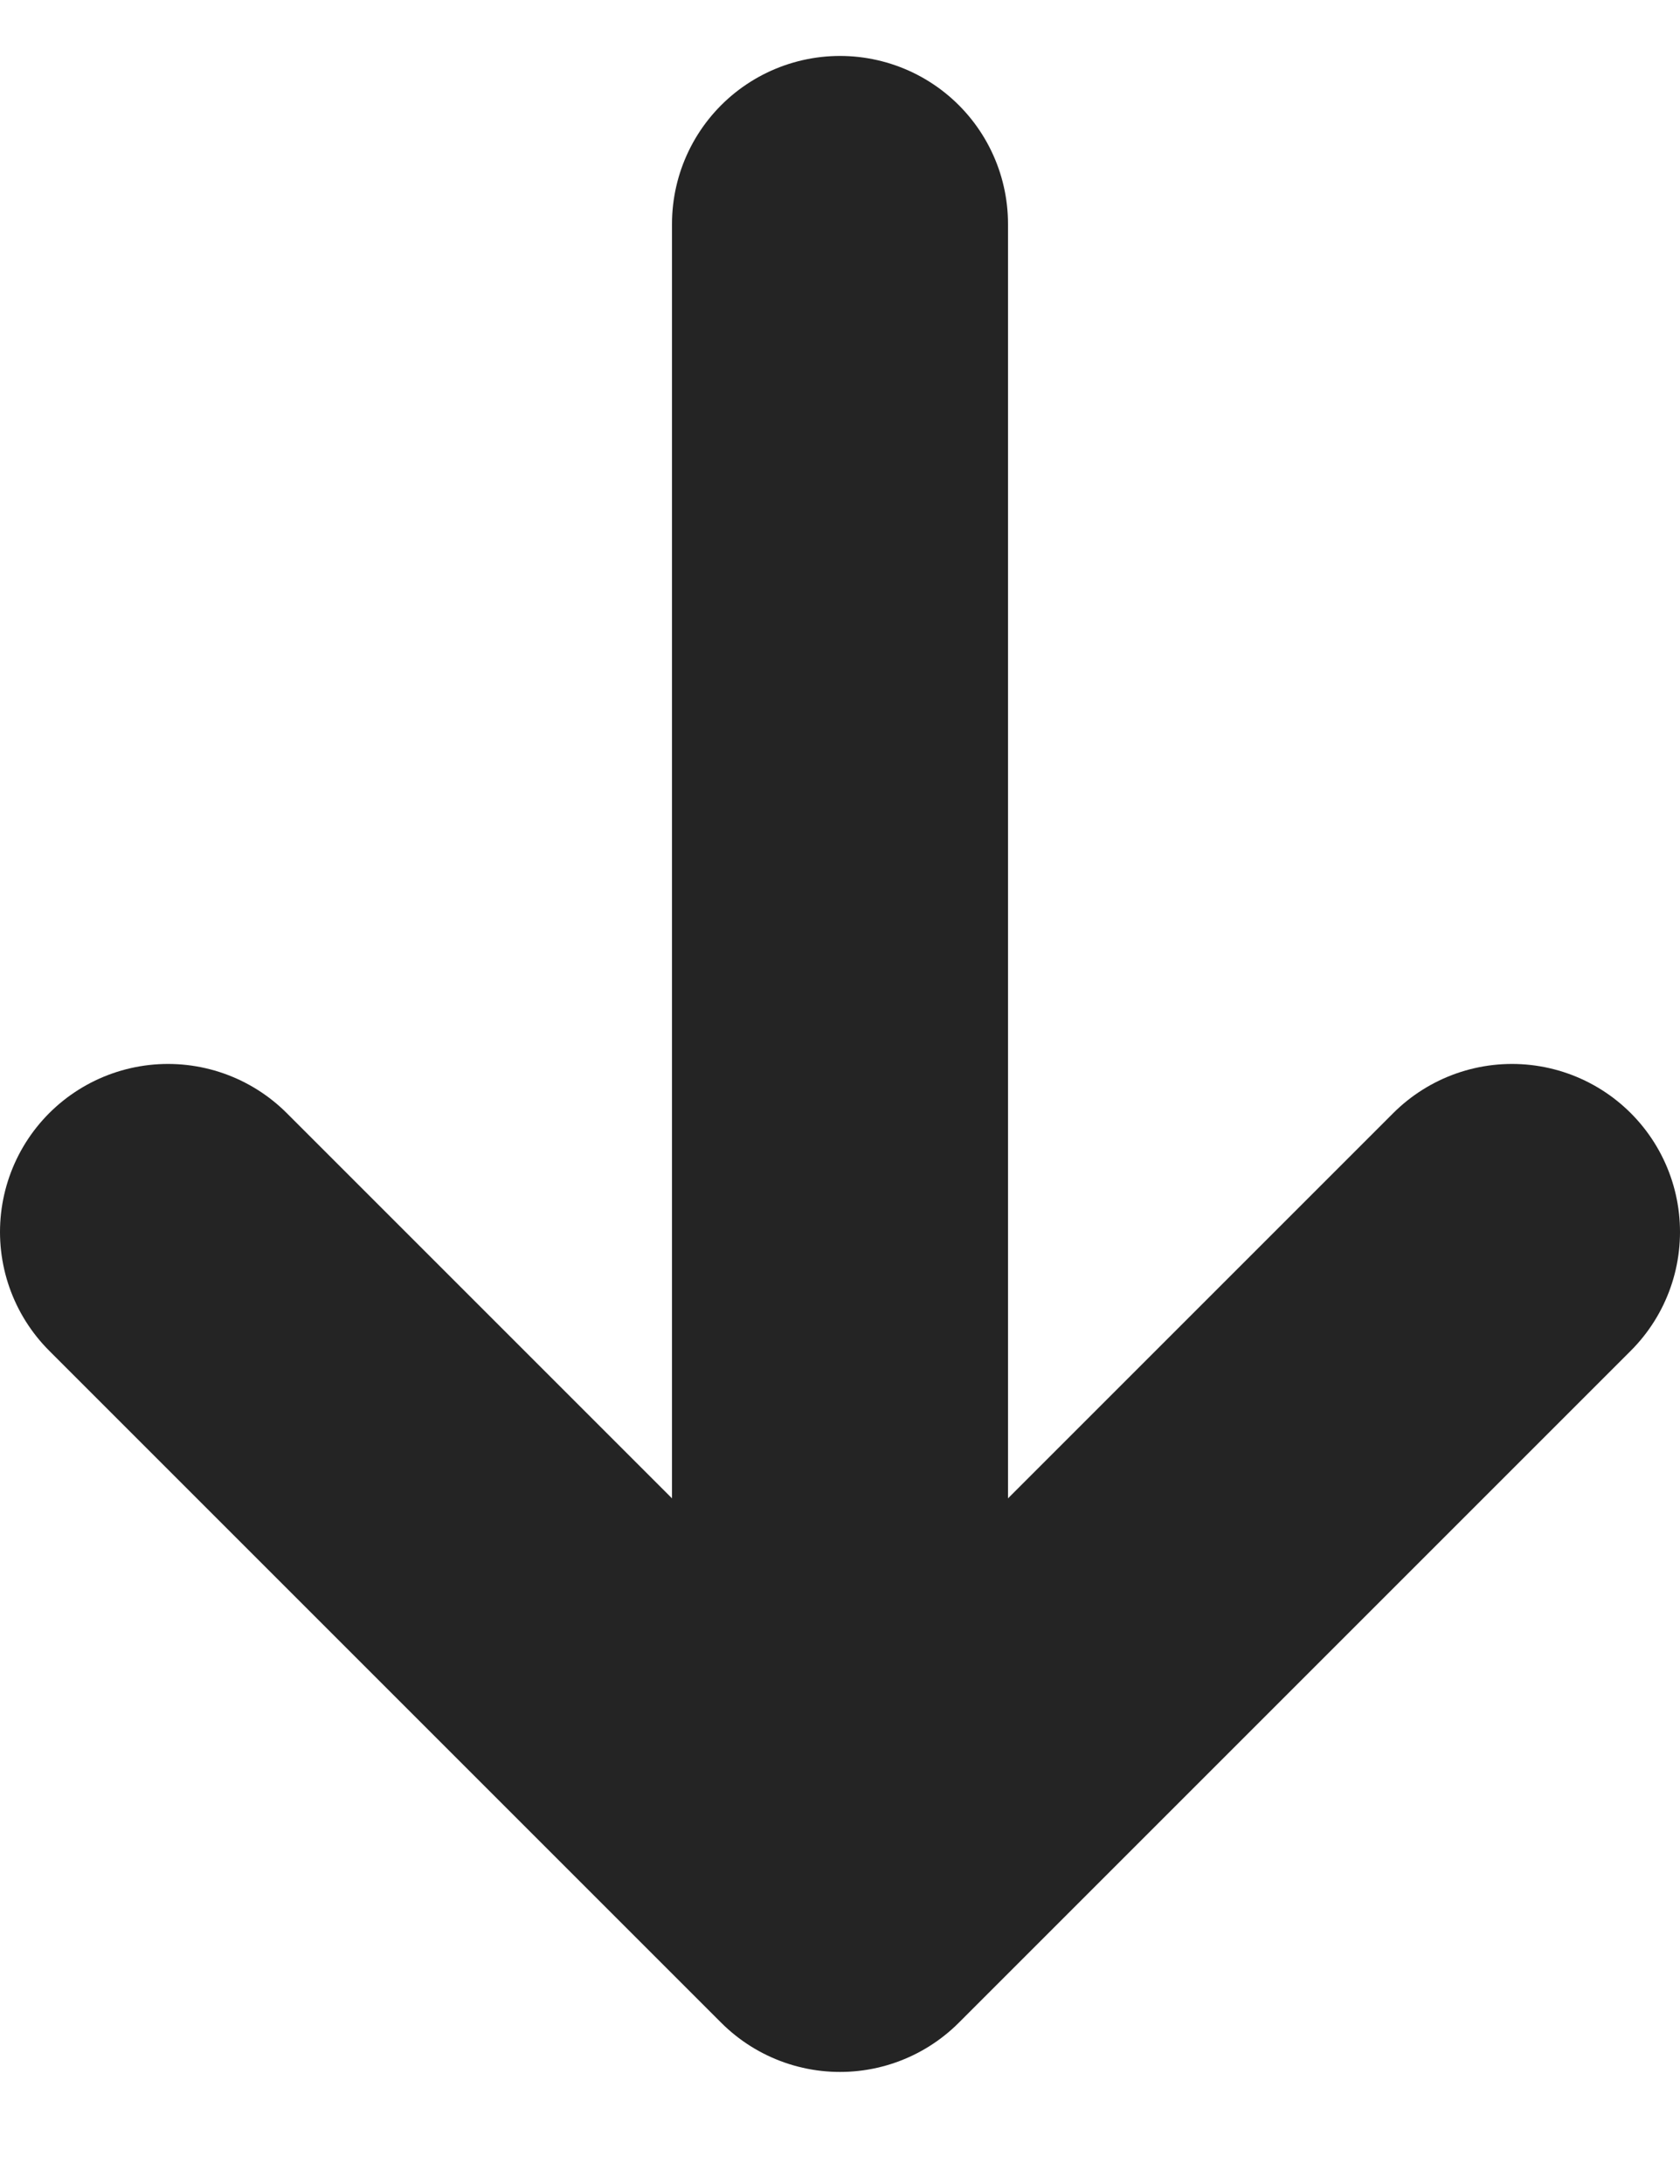 <svg width="10" height="13" viewBox="0 0 10 13" fill="none" xmlns="http://www.w3.org/2000/svg">
<path d="M9 7.333L5 11.333M5 11.333L1 7.333M5 11.333V1.333" stroke="#242424" stroke-width="2" stroke-linecap="round" stroke-linejoin="round"/>
</svg>
